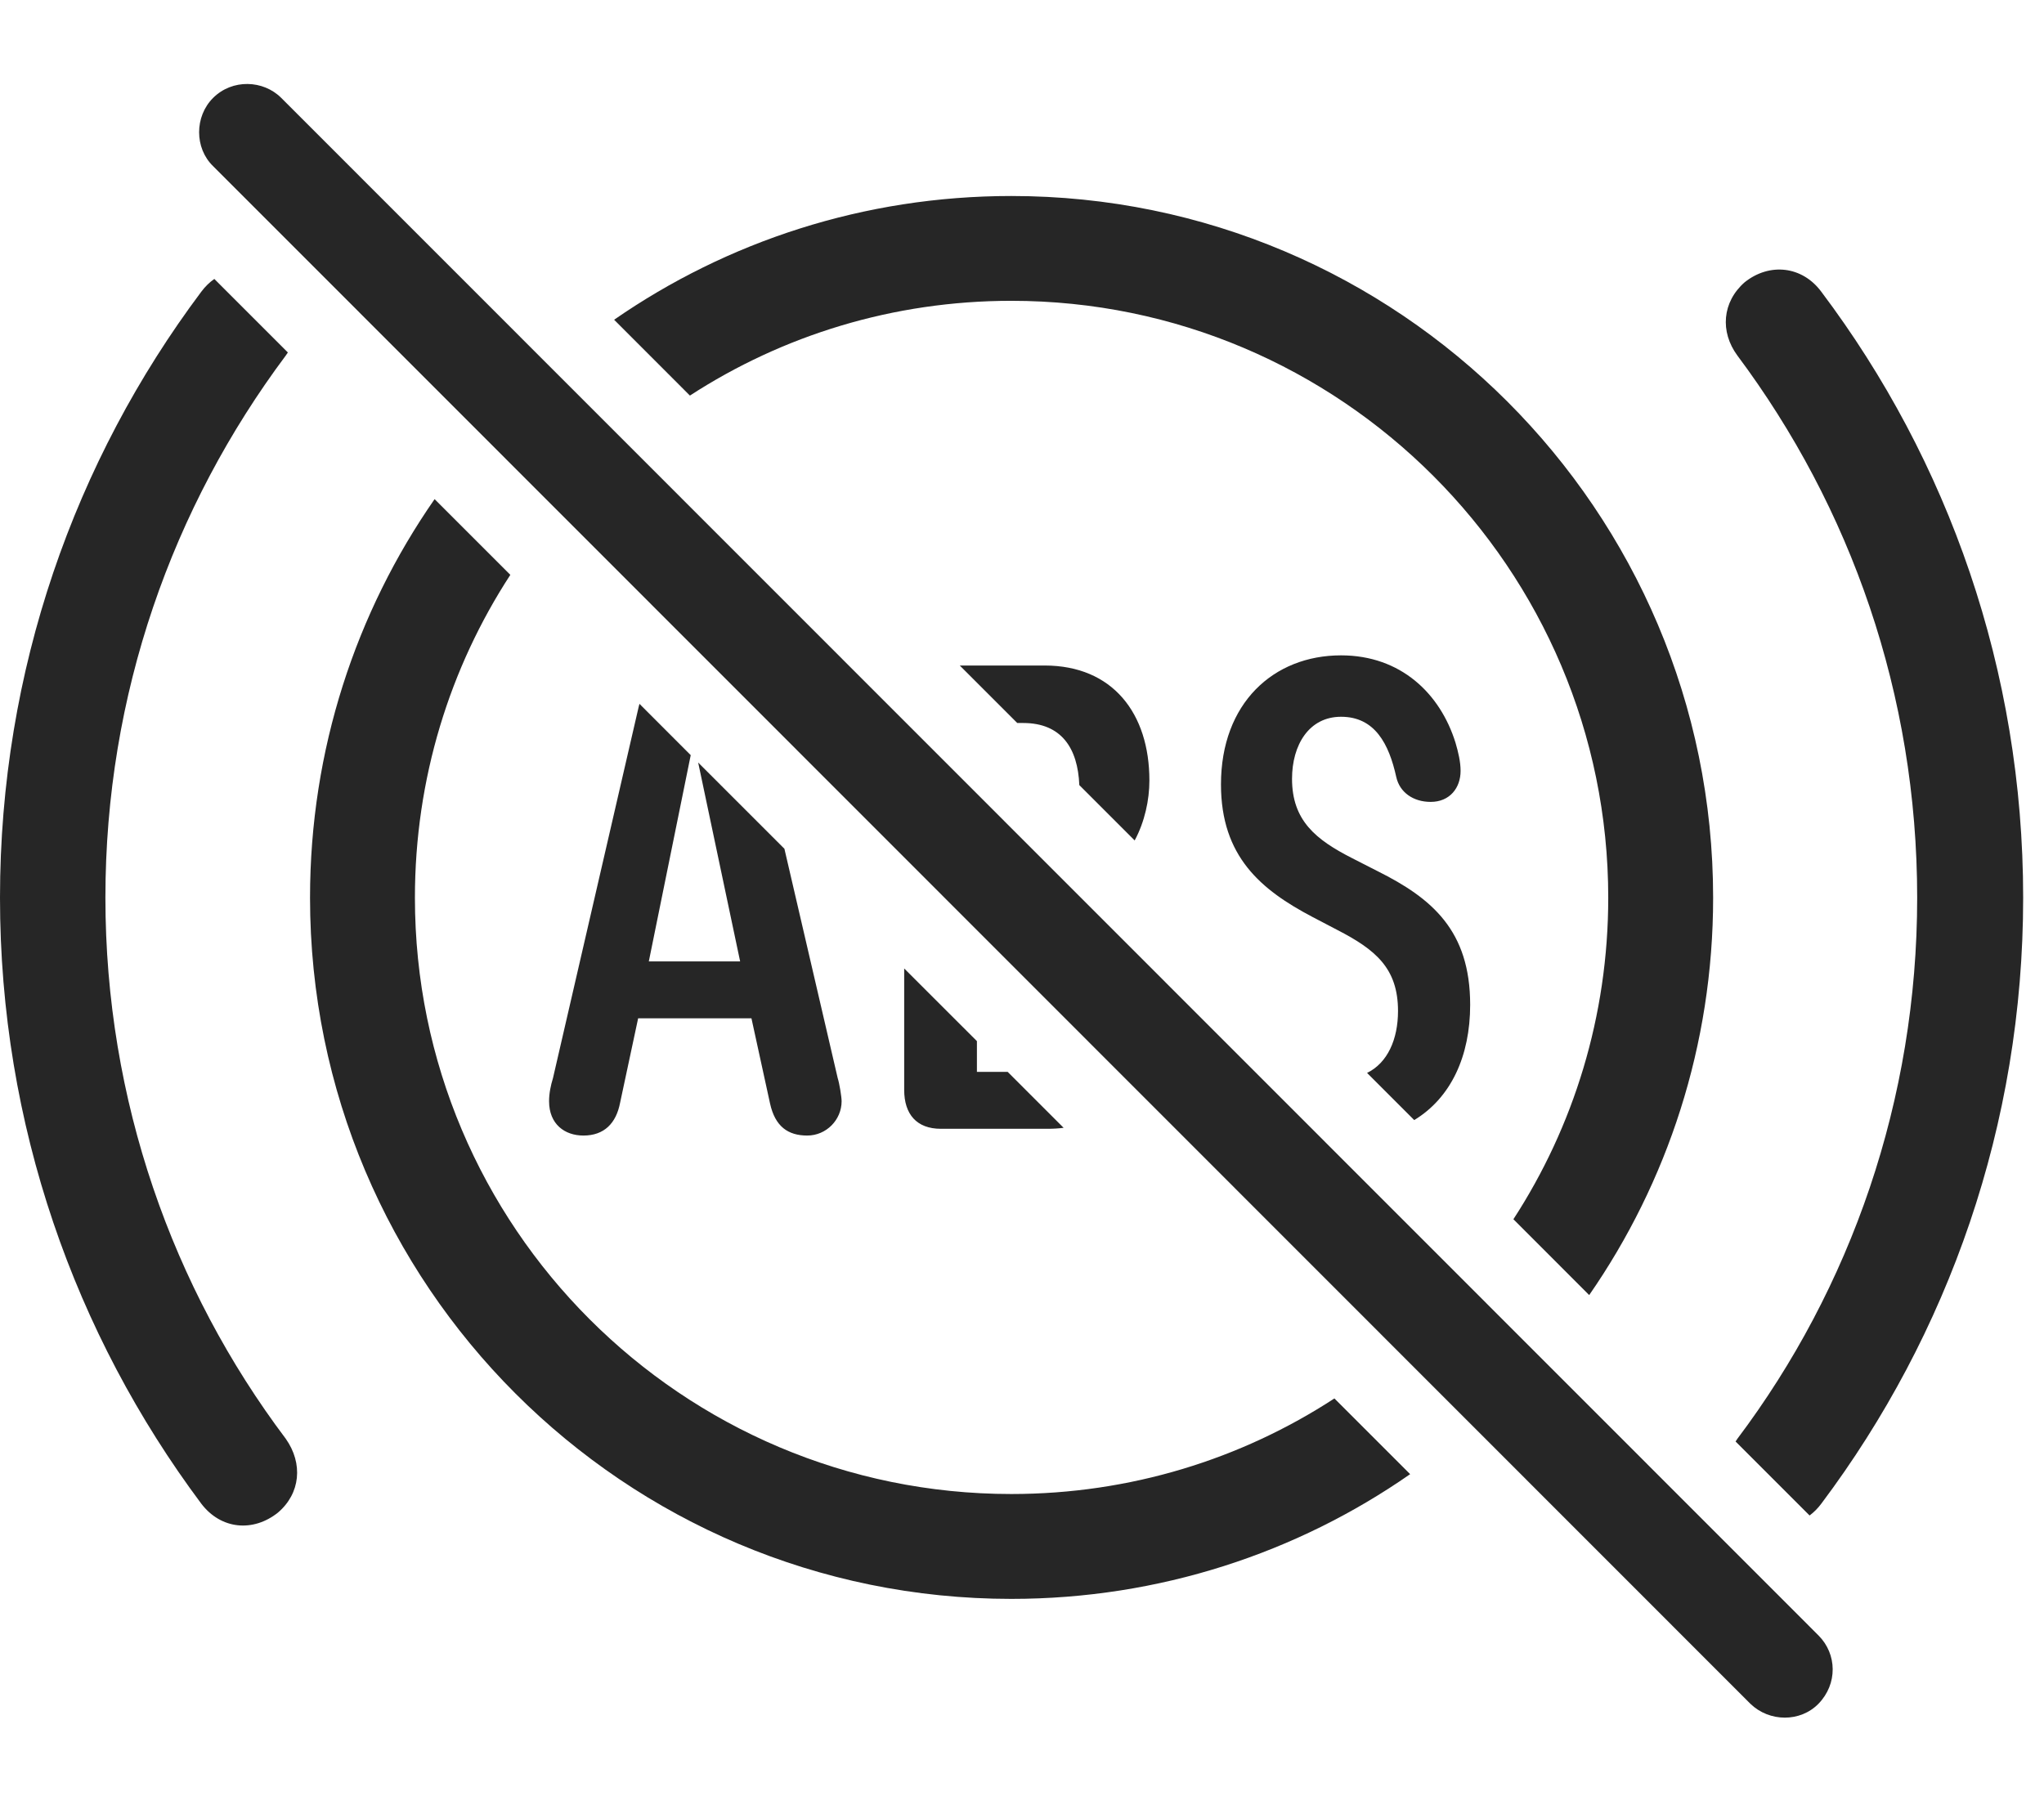 <?xml version="1.0" encoding="UTF-8"?>
<!--Generator: Apple Native CoreSVG 326-->
<!DOCTYPE svg
PUBLIC "-//W3C//DTD SVG 1.1//EN"
       "http://www.w3.org/Graphics/SVG/1.1/DTD/svg11.dtd">
<svg version="1.1" xmlns="http://www.w3.org/2000/svg" xmlns:xlink="http://www.w3.org/1999/xlink" viewBox="0 0 35.41 31.118">
 <g>
  <rect height="31.118" opacity="0" width="35.41" x="0" y="0"/>
  <path d="M4.987 6.107C4.976 6.125 4.964 6.142 4.951 6.16C2.988 8.787 1.826 12.029 1.826 15.554C1.826 19.06 2.988 22.322 4.951 24.929C5.254 25.359 5.205 25.877 4.814 26.209C4.385 26.55 3.828 26.502 3.486 26.052C1.299 23.123 0 19.49 0 15.554C0 11.609 1.299 7.976 3.486 5.056C3.553 4.966 3.63 4.891 3.713 4.833ZM31.553 5.056C33.75 7.976 35.049 11.609 35.049 15.554C35.049 19.49 33.75 23.123 31.553 26.052C31.492 26.134 31.423 26.203 31.349 26.258L30.067 24.976C30.076 24.96 30.087 24.945 30.098 24.929C32.06 22.322 33.213 19.06 33.213 15.554C33.213 12.029 32.06 8.787 30.098 6.16C29.795 5.75 29.834 5.232 30.225 4.89C30.654 4.548 31.221 4.607 31.553 5.056Z" fill="black" fill-opacity="0.85"/>
  <path d="M8.841 9.96C7.792 11.57 7.188 13.492 7.188 15.554C7.188 21.257 11.816 25.886 17.52 25.886C19.583 25.886 21.507 25.28 23.117 24.23L24.429 25.542C22.47 26.906 20.087 27.703 17.52 27.703C10.81 27.703 5.371 22.263 5.371 15.554C5.371 12.989 6.167 10.607 7.529 8.648ZM29.678 15.554C29.678 18.111 28.886 20.484 27.531 22.439L26.218 21.125C27.26 19.521 27.861 17.607 27.861 15.554C27.861 9.851 23.223 5.212 17.52 5.212C15.468 5.212 13.555 5.813 11.952 6.854L10.639 5.54C12.592 4.187 14.964 3.396 17.52 3.396C24.229 3.396 29.678 8.845 29.678 15.554Z" fill="black" fill-opacity="0.85"/>
  <path d="M11.966 13.084L11.24 16.658L12.822 16.658L12.095 13.212L13.589 14.706L14.512 18.679C14.541 18.767 14.58 19.002 14.58 19.08C14.58 19.402 14.316 19.675 13.984 19.675C13.652 19.675 13.428 19.519 13.34 19.119L13.018 17.644L11.055 17.644L10.742 19.109C10.674 19.46 10.469 19.675 10.107 19.675C9.785 19.675 9.512 19.48 9.512 19.08C9.512 18.943 9.541 18.806 9.58 18.679L11.065 12.244C11.069 12.227 11.073 12.21 11.078 12.195ZM16.924 18.039L16.924 18.572L17.457 18.572L18.426 19.541C18.337 19.553 18.242 19.558 18.145 19.558L16.299 19.558C15.879 19.558 15.664 19.304 15.664 18.884L15.664 16.78ZM25.215 12.869C25.264 13.035 25.303 13.201 25.303 13.357C25.303 13.65 25.117 13.894 24.785 13.894C24.482 13.894 24.248 13.728 24.189 13.464C24.062 12.888 23.818 12.419 23.232 12.419C22.676 12.419 22.383 12.908 22.383 13.494C22.383 14.216 22.793 14.548 23.428 14.871L23.867 15.095C24.805 15.564 25.469 16.121 25.469 17.41C25.469 18.297 25.138 19.02 24.5 19.407L23.683 18.59C24.038 18.416 24.219 18.008 24.219 17.517C24.219 16.775 23.828 16.453 23.164 16.111L22.734 15.886C21.846 15.418 21.152 14.841 21.152 13.591C21.152 12.185 22.061 11.355 23.232 11.355C24.268 11.355 24.951 12.019 25.215 12.869ZM19.912 13.523C19.912 13.861 19.831 14.239 19.657 14.562L18.698 13.603C18.672 12.966 18.391 12.527 17.725 12.527L17.623 12.527L16.627 11.531L18.096 11.531C19.277 11.531 19.912 12.361 19.912 13.523Z" fill="black" fill-opacity="0.85"/>
  <path d="M30.322 29.519C30.654 29.841 31.191 29.841 31.504 29.519C31.836 29.177 31.826 28.66 31.504 28.337L4.873 1.697C4.561 1.384 4.023 1.365 3.691 1.697C3.369 2.019 3.369 2.566 3.691 2.878Z" fill="black" fill-opacity="0.85"/>
 </g>
</svg>
